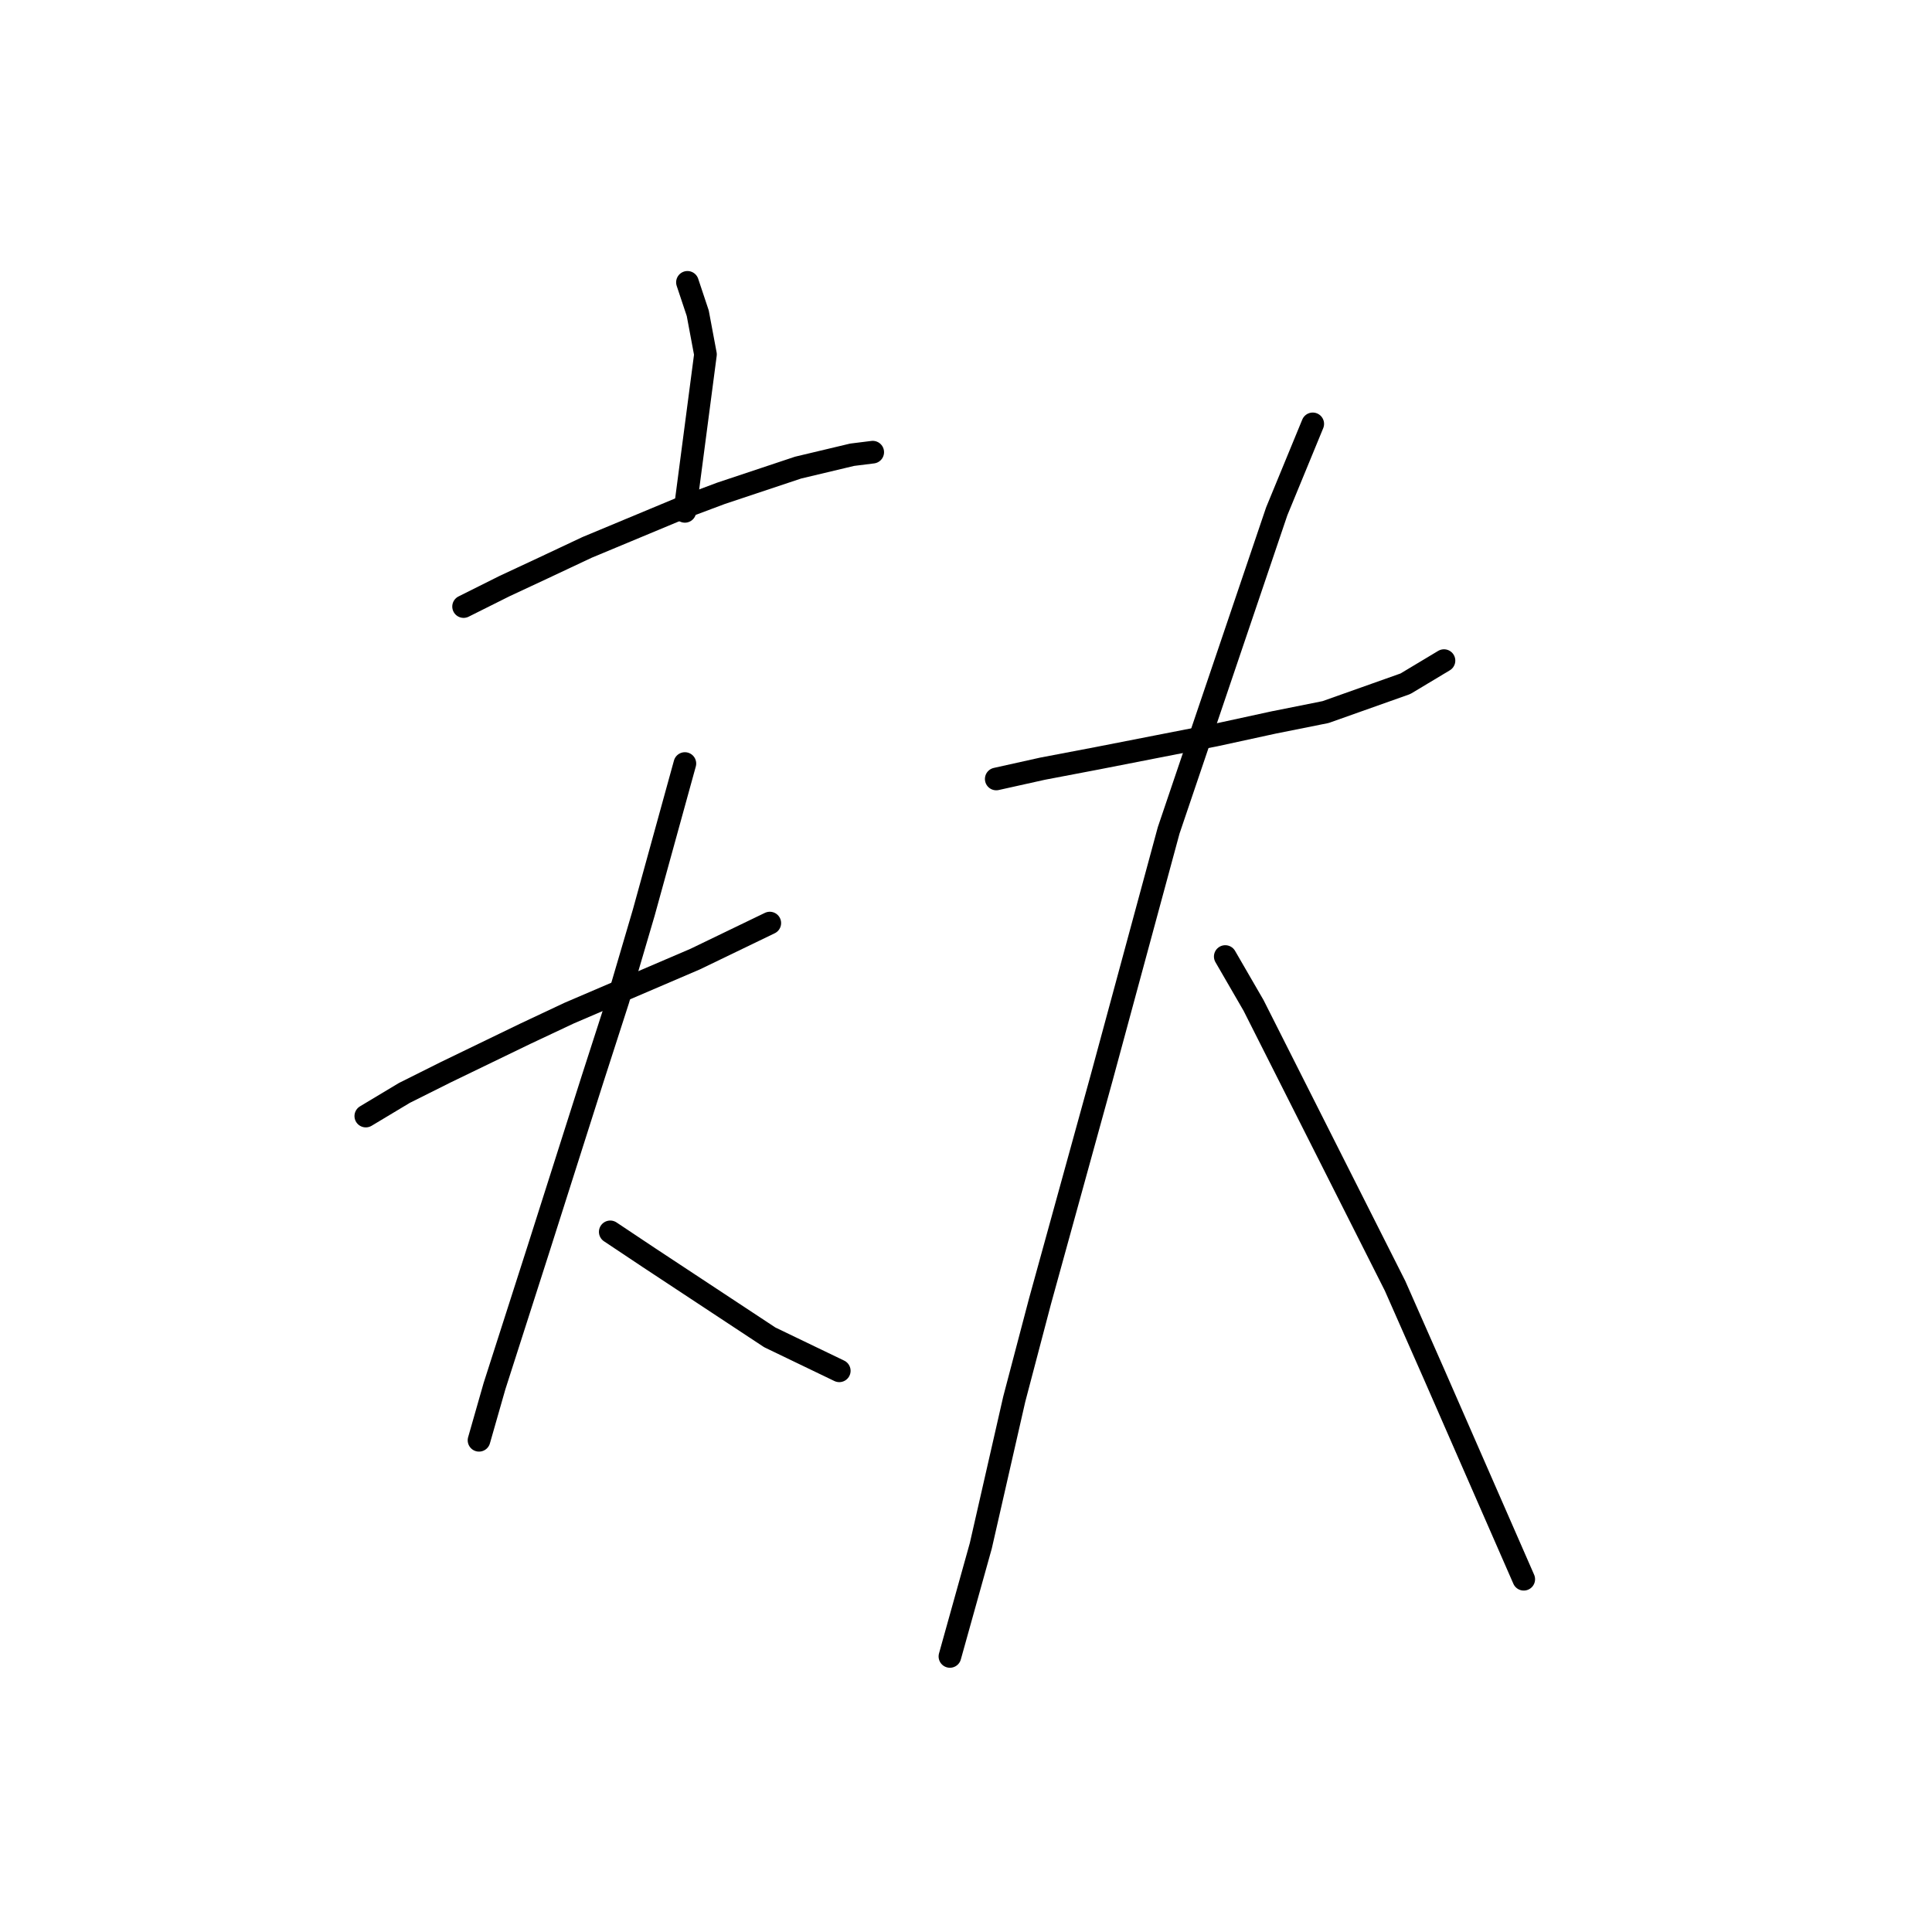 <?xml version="1.0" standalone="no"?>
    <svg width="256" height="256" xmlns="http://www.w3.org/2000/svg" version="1.1">
    <polyline stroke="black" stroke-width="3" stroke-linecap="round" fill="transparent" stroke-linejoin="round" points="91.091 37.412 92.455 41.503 93.478 46.959 90.75 67.758 90.75 67.758 " />
        <polyline stroke="black" stroke-width="3" stroke-linecap="round" fill="transparent" stroke-linejoin="round" points="61.427 80.373 66.882 77.646 71.997 75.259 77.793 72.531 90.068 67.417 95.524 65.371 105.753 61.961 112.913 60.256 115.641 59.915 115.641 59.915 " />
        <polyline stroke="black" stroke-width="3" stroke-linecap="round" fill="transparent" stroke-linejoin="round" points="48.47 147.885 53.585 144.816 59.04 142.088 69.61 136.974 75.407 134.246 92.114 127.086 102.002 122.312 102.002 122.312 " />
        <polyline stroke="black" stroke-width="3" stroke-linecap="round" fill="transparent" stroke-linejoin="round" points="90.75 101.172 85.295 120.948 81.885 132.541 78.475 143.111 71.315 165.615 65.519 183.686 63.473 190.846 63.473 190.846 " />
        <polyline stroke="black" stroke-width="3" stroke-linecap="round" fill="transparent" stroke-linejoin="round" points="80.862 163.228 85.977 166.638 102.002 177.208 111.208 181.64 111.208 181.64 " />
        <polyline stroke="black" stroke-width="3" stroke-linecap="round" fill="transparent" stroke-linejoin="round" points="132.007 103.218 138.144 101.854 145.305 100.49 160.989 97.422 168.831 95.717 175.65 94.353 186.22 90.602 191.335 87.534 191.335 87.534 " />
        <polyline stroke="black" stroke-width="3" stroke-linecap="round" fill="transparent" stroke-linejoin="round" points="173.946 56.165 169.172 67.758 154.852 110.037 145.986 142.77 137.803 172.434 134.394 185.391 129.961 204.826 125.869 219.487 125.869 219.487 " />
        <polyline stroke="black" stroke-width="3" stroke-linecap="round" fill="transparent" stroke-linejoin="round" points="162.353 126.745 166.103 133.223 184.856 170.388 189.971 181.981 201.905 209.258 201.905 209.258 " />
        </svg>